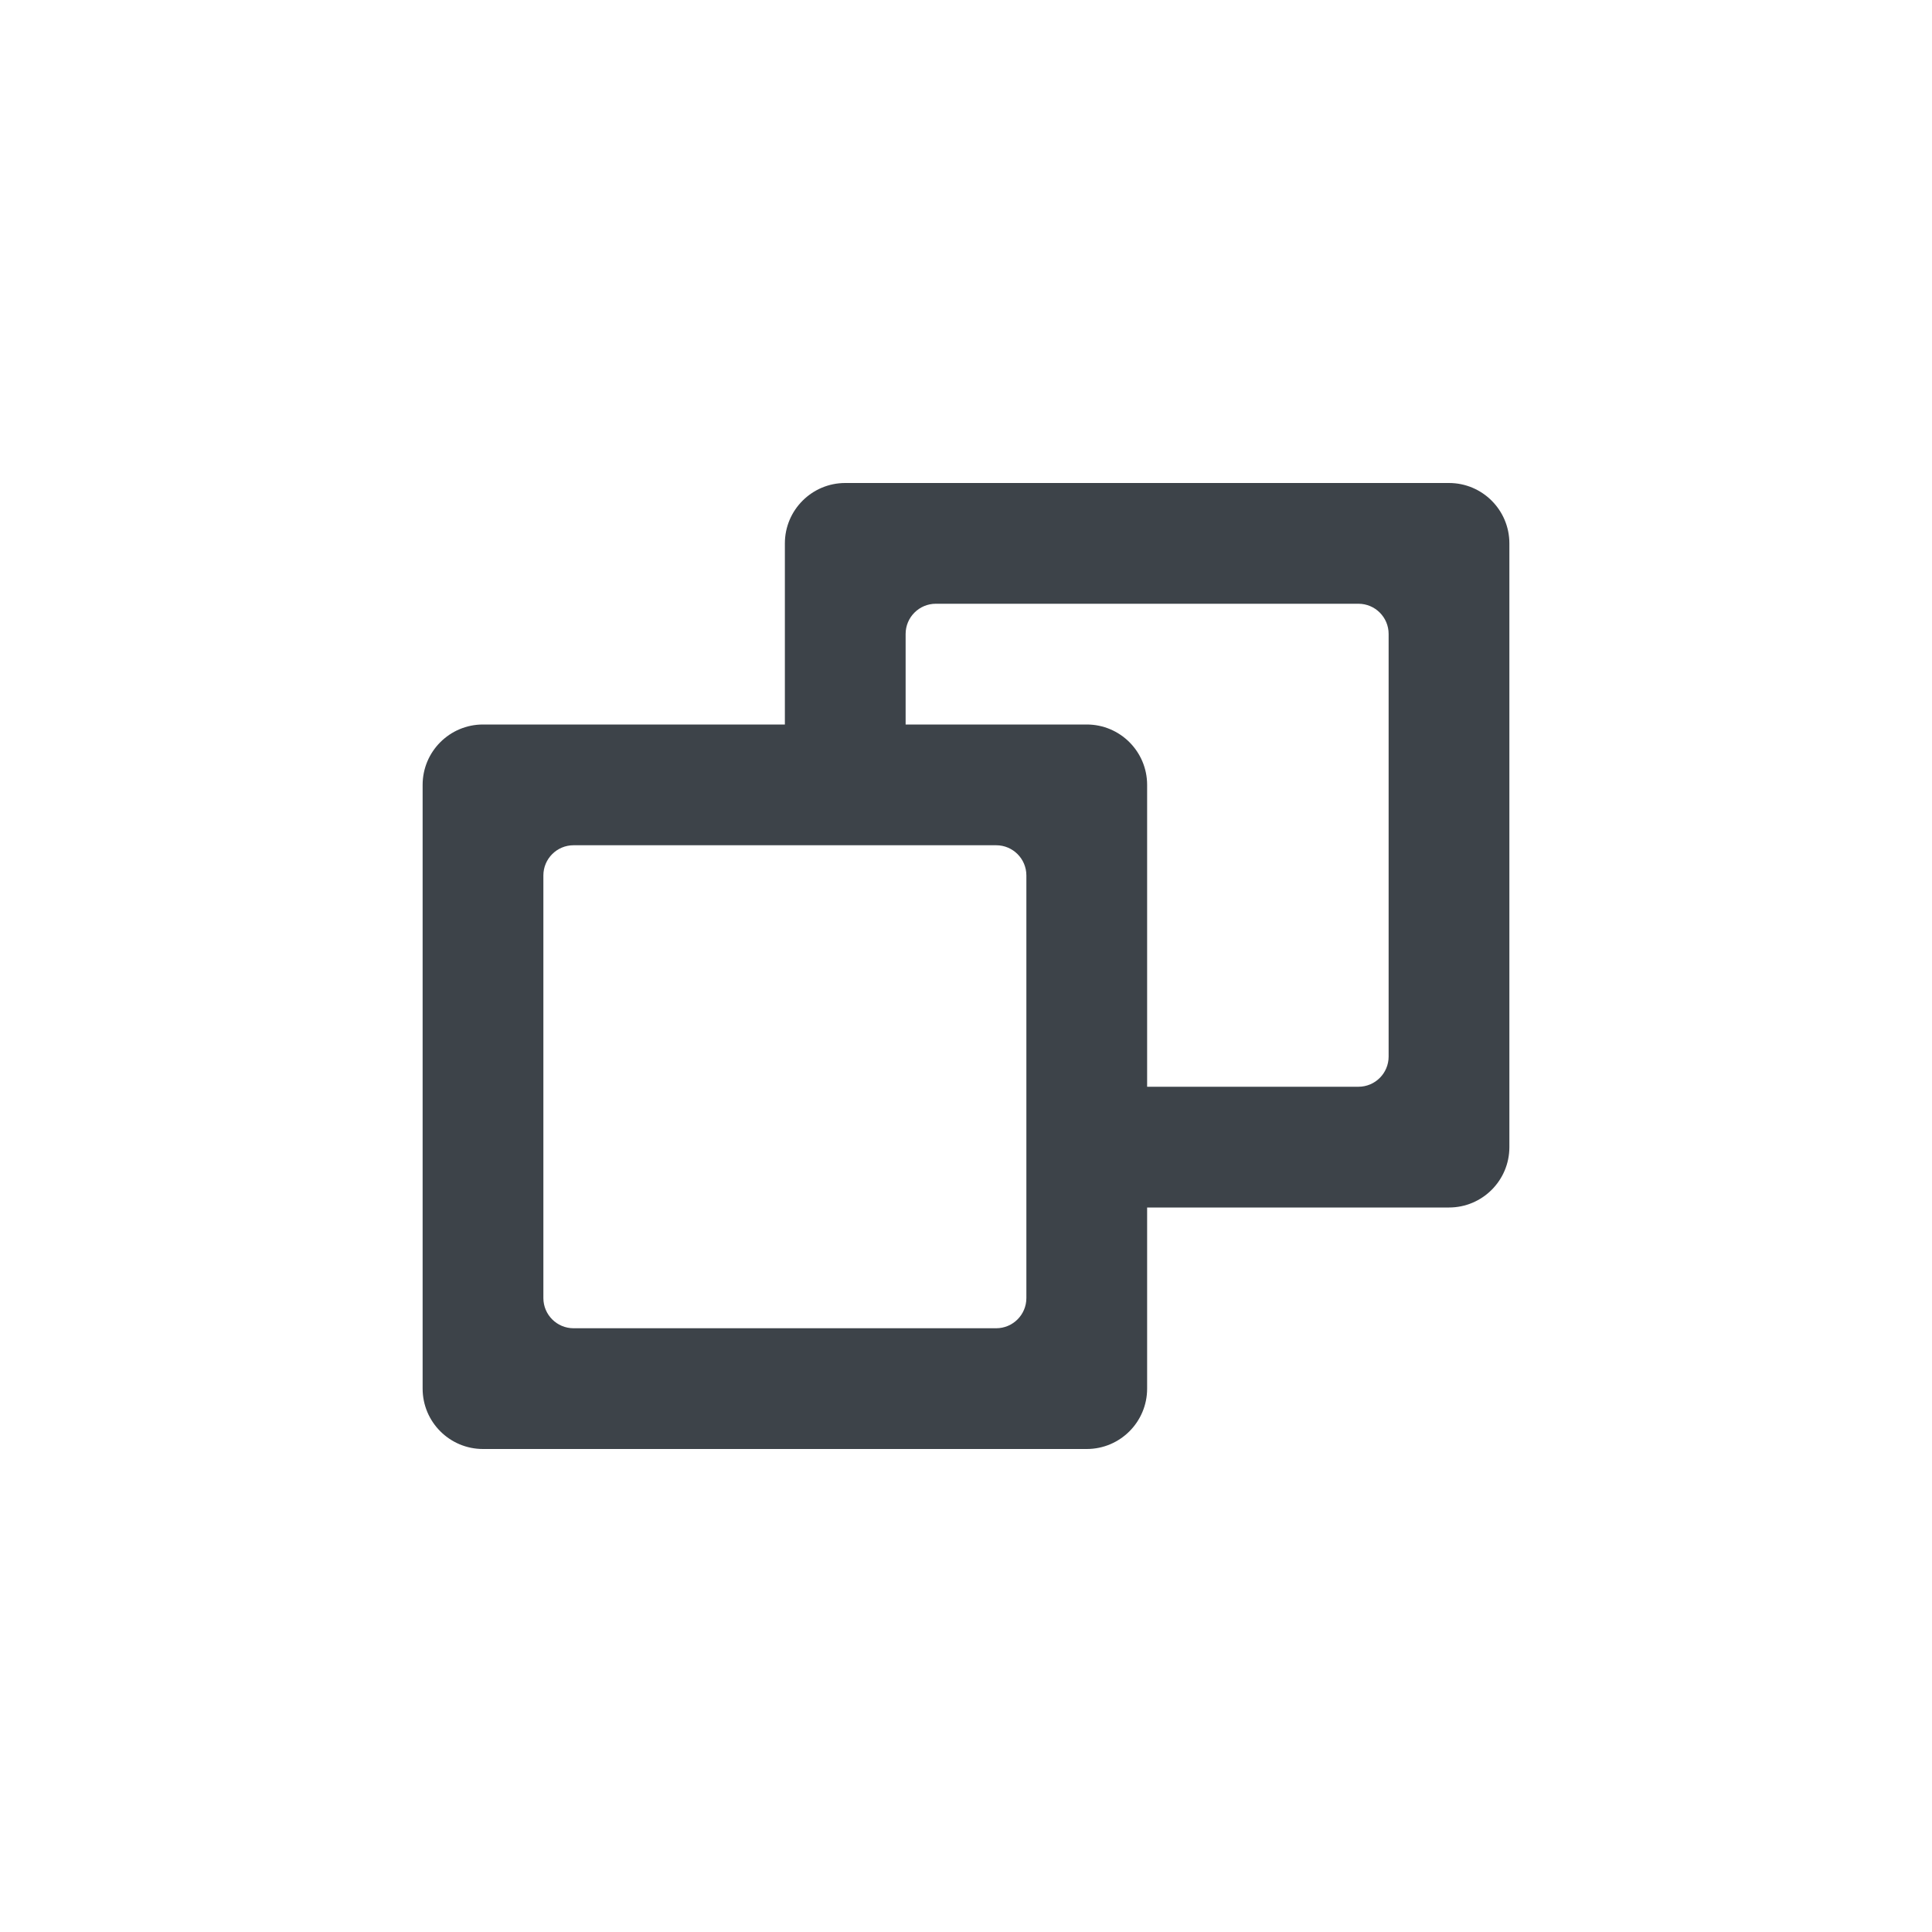 <svg height="32" viewBox="0 0 32 32" width="32" xmlns="http://www.w3.org/2000/svg">
    <path d="m24 8h-10c-.552 0-1 .448-1 1v3h-5c-.552 0-1 .448-1 1v10c0 .552.448 1 1 1h10c.552 0 1-.448 1-1v-3h5c.552 0 1-.448 1-1v-10c0-.552-.448-1-1-1zm-7 7v6.5c0 .276-.224.5-.5.5h-7c-.276 0-.5-.224-.5-.5v-7c0-.276.224-.5.5-.5h7c.276 0 .5.224.5.5zm6-4v6.5c0 .276-.224.5-.5.5h-3.5v-5c0-.552-.448-1-1-1h-3v-1.5c0-.276.224-.5.5-.5h7c.276 0 .5.224.5.5z"
          fill="#3d4349"/>
</svg>